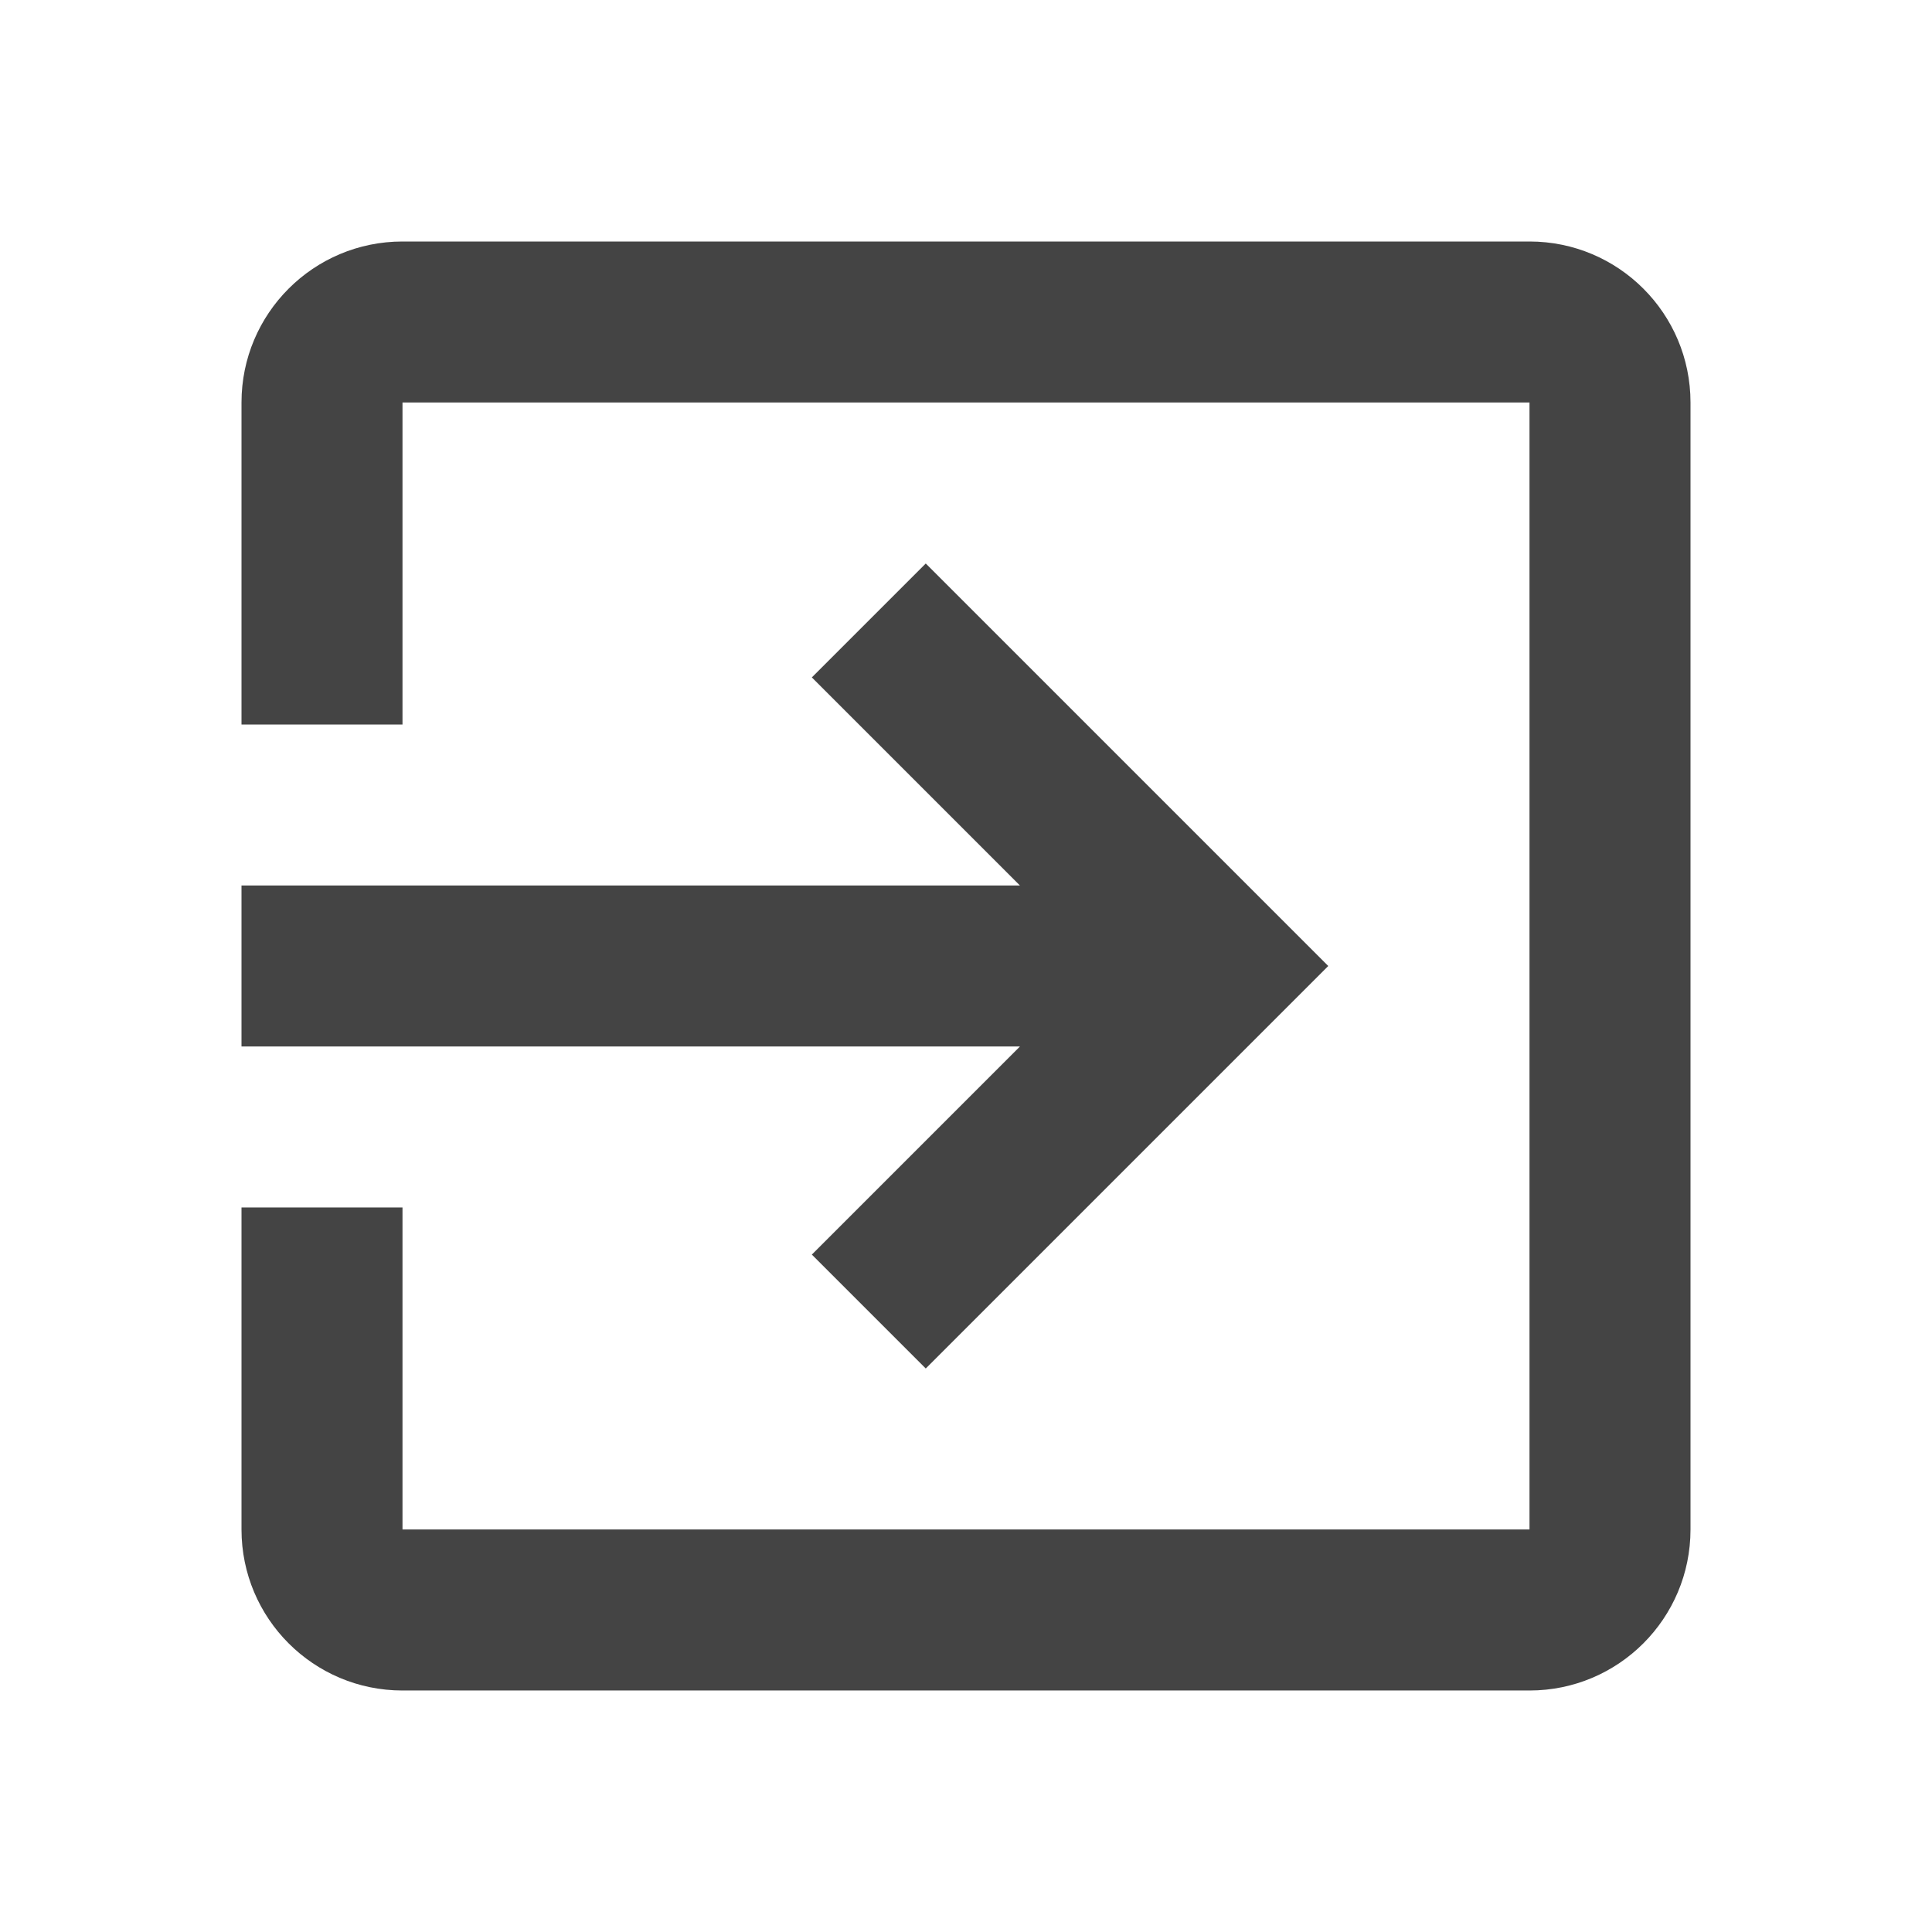 <?xml version="1.0" encoding="utf-8"?>
<!-- Generated by IcoMoon.io -->
<!DOCTYPE svg PUBLIC "-//W3C//DTD SVG 1.1//EN" "http://www.w3.org/Graphics/SVG/1.1/DTD/svg11.dtd">
<svg version="1.1" xmlns="http://www.w3.org/2000/svg" xmlns:xlink="http://www.w3.org/1999/xlink" width="24" height="24" viewBox="0 0 24 24">
<path fill="#444444" d="M10.085 15.585l1.415 1.415 5-5-5-5-1.415 1.415 2.585 2.585h-9.67v2h9.67l-2.585 2.585zM19 3h-14c-1.105 0-2 0.895-2 2v4h2v-4h14v14h-14v-4h-2v4c0 1.105 0.895 2 2 2h14c1.105 0 2-0.895 2-2v-14c0-1.105-0.895-2-2-2z"></path>
</svg>
